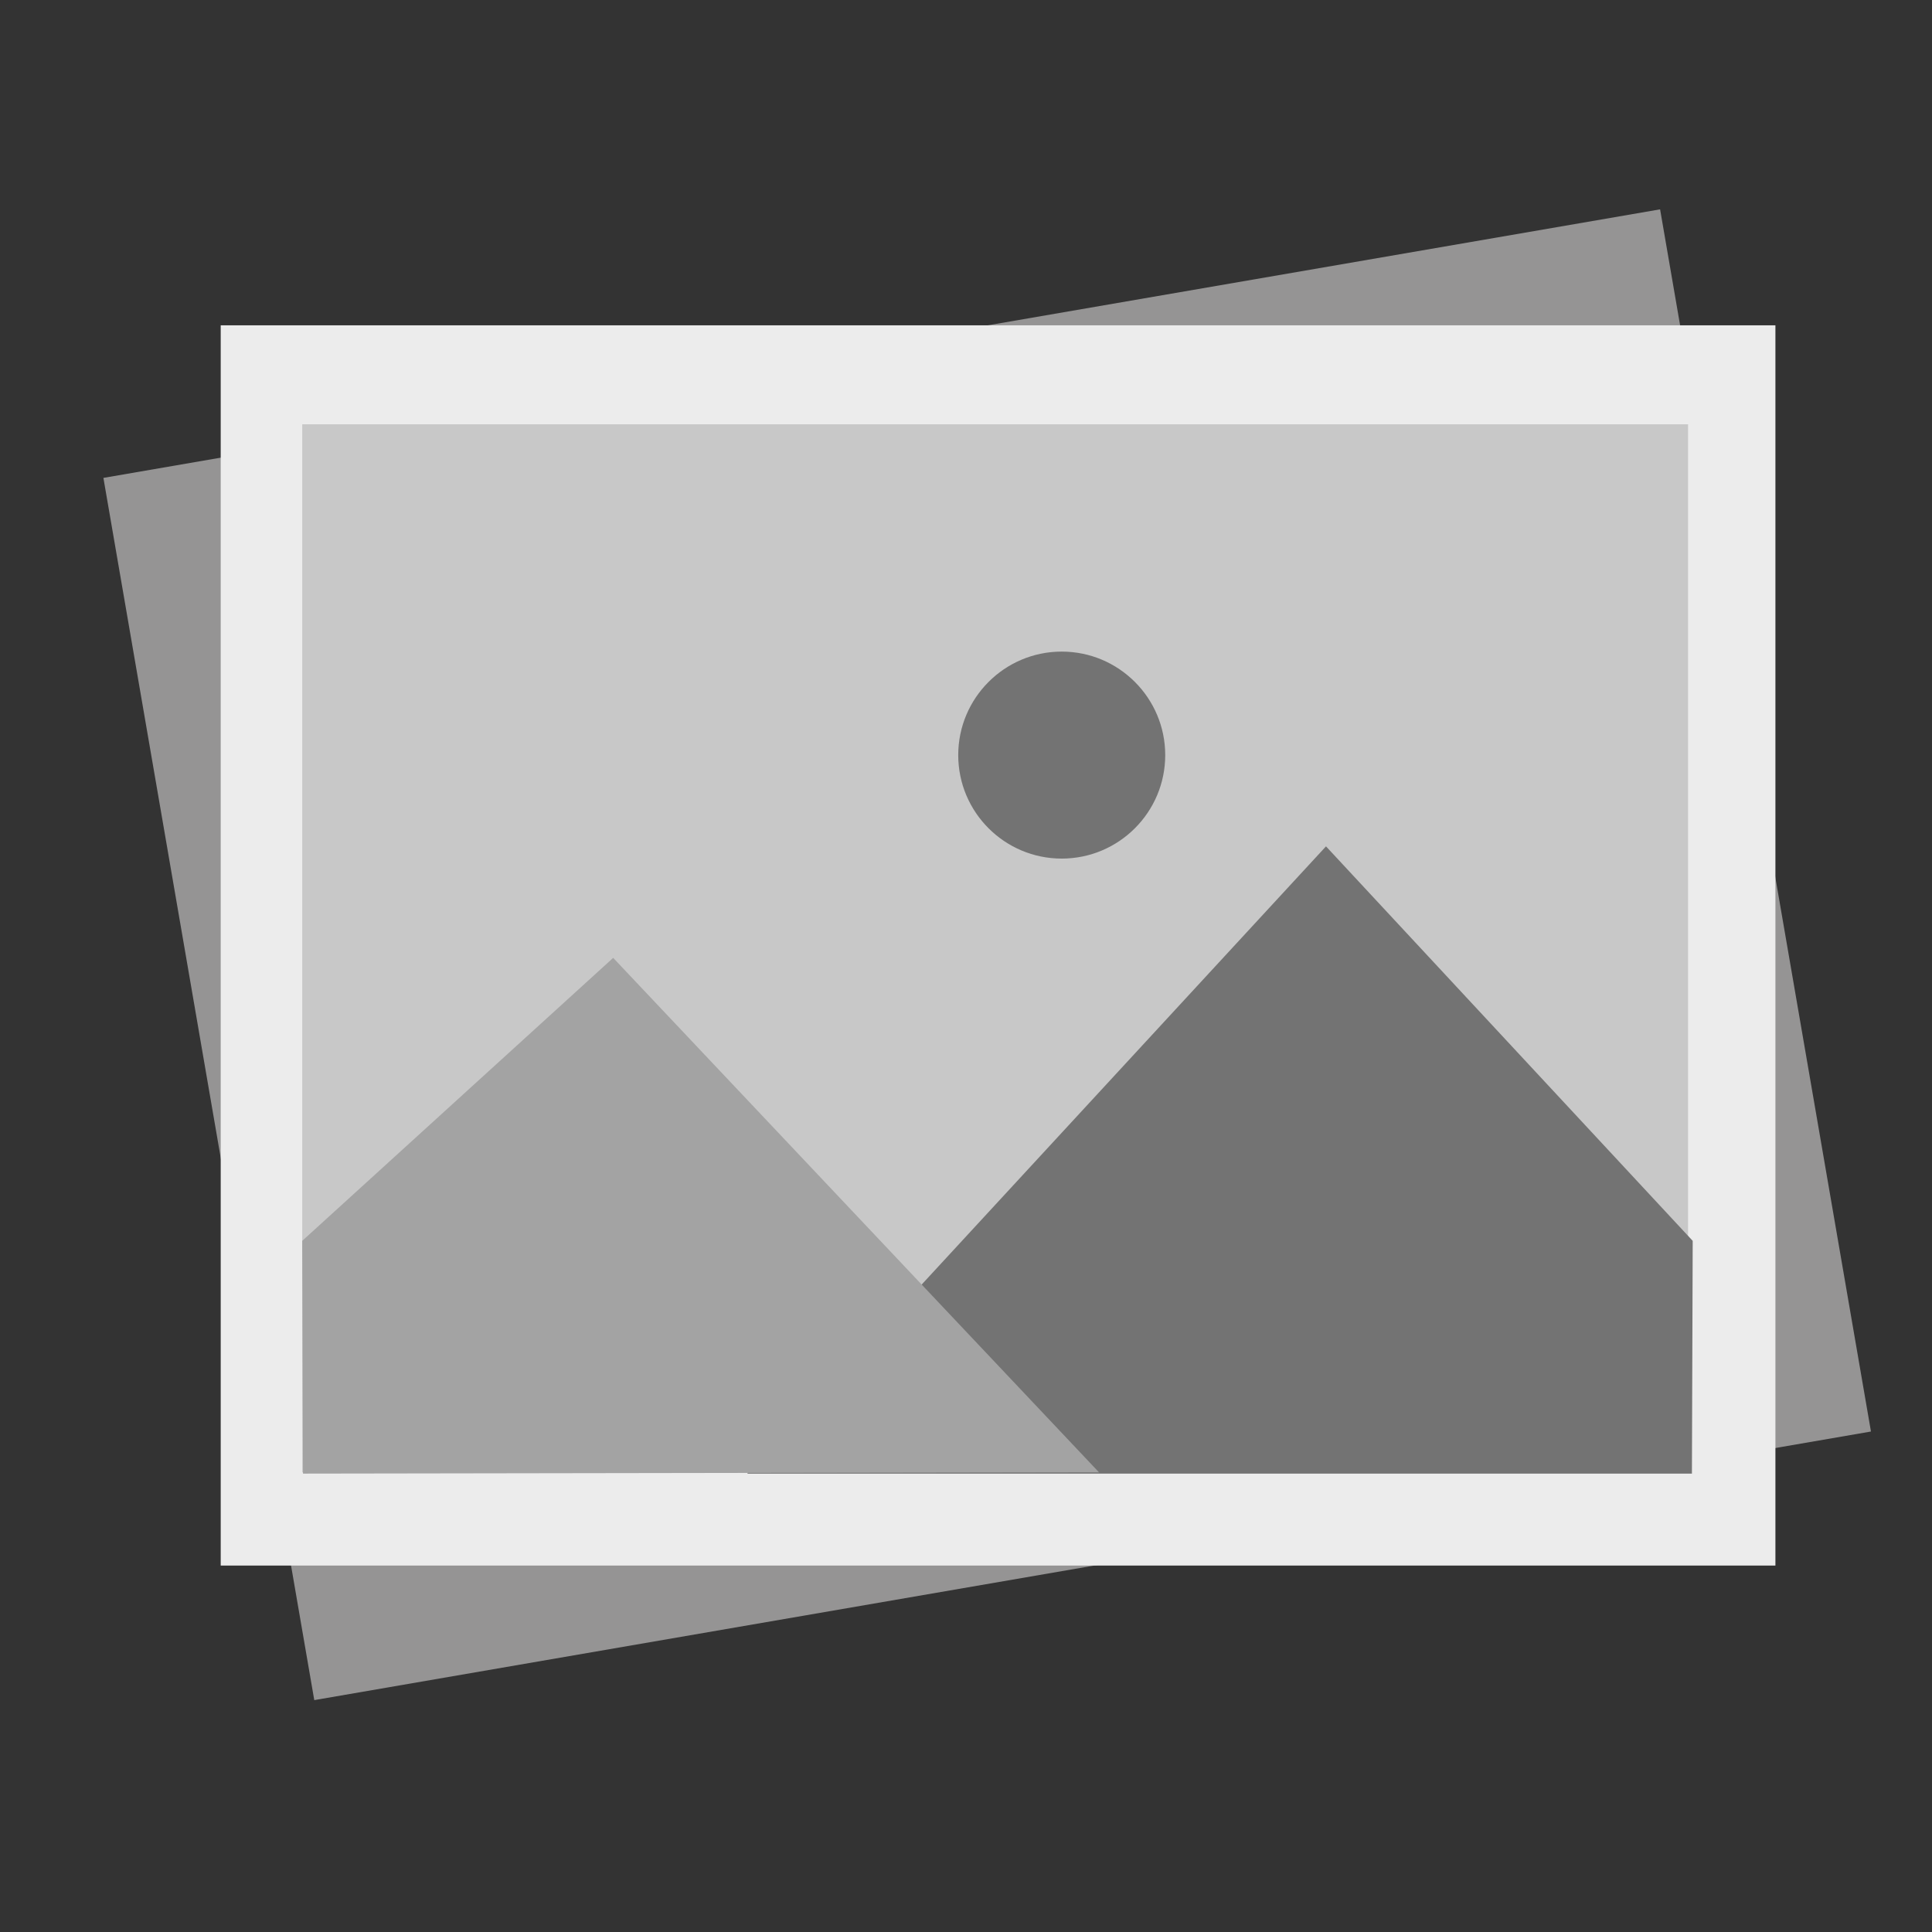 <?xml version="1.0" encoding="UTF-8" standalone="no"?>
<!DOCTYPE svg PUBLIC "-//W3C//DTD SVG 1.1//EN" "http://www.w3.org/Graphics/SVG/1.1/DTD/svg11.dtd">
<svg version="1.1" xmlns="http://www.w3.org/2000/svg" xmlns:xlink="http://www.w3.org/1999/xlink" preserveAspectRatio="xMidYMid meet" viewBox="0 0 420 420" width="420" height="420"><rect x="0" y="0" width="420" height="420" fill="#333333" stroke="none"/><defs><path d="M22.48 103.89L360.89 45.51L406.73 311.2L68.32 369.59L22.48 103.89Z" id="a8LNB62Qj"></path><path d="M47.98 70.72L385.96 70.72L385.96 340.34L47.98 340.34L47.98 70.72Z" id="d2ajeHGBM"></path><path d="M65.7 92.24L366.97 92.24L366.97 320.08L65.7 320.08L65.7 92.24Z" id="aq8dzcBG7"></path><path d="M367.98 269.75L288.26 183.99L162.44 320.35L367.81 320.35L367.98 269.75Z" id="c1SO30hzU3"></path><path d="M65.7 269.75L133.3 208.23L238.92 320.08L65.87 320.35L65.7 269.75Z" id="c2uc9mEwPF"></path><path d="M253.31 164.15C253.31 176.57 243.22 186.65 230.81 186.65C218.39 186.65 208.31 176.57 208.31 164.15C208.31 151.74 218.39 141.65 230.81 141.65C243.22 141.65 253.31 151.74 253.31 164.15Z" id="h5cD7dDLEN"></path></defs><g><g><g><use xlink:href="#a8LNB62Qj" opacity="1" fill="#959494" fill-opacity="1"></use></g><g><use xlink:href="#d2ajeHGBM" opacity="1" fill="#ececec" fill-opacity="1"></use></g><g><use xlink:href="#aq8dzcBG7" opacity="1" fill="#c8c8c8" fill-opacity="1"></use></g><g><g><use xlink:href="#c1SO30hzU3" opacity="1" fill="#737373" fill-opacity="1"></use></g><g><use xlink:href="#c2uc9mEwPF" opacity="1" fill="#a3a3a3" fill-opacity="1"></use></g><g><use xlink:href="#h5cD7dDLEN" opacity="1" fill="#737373" fill-opacity="1"></use></g></g></g></g></svg>